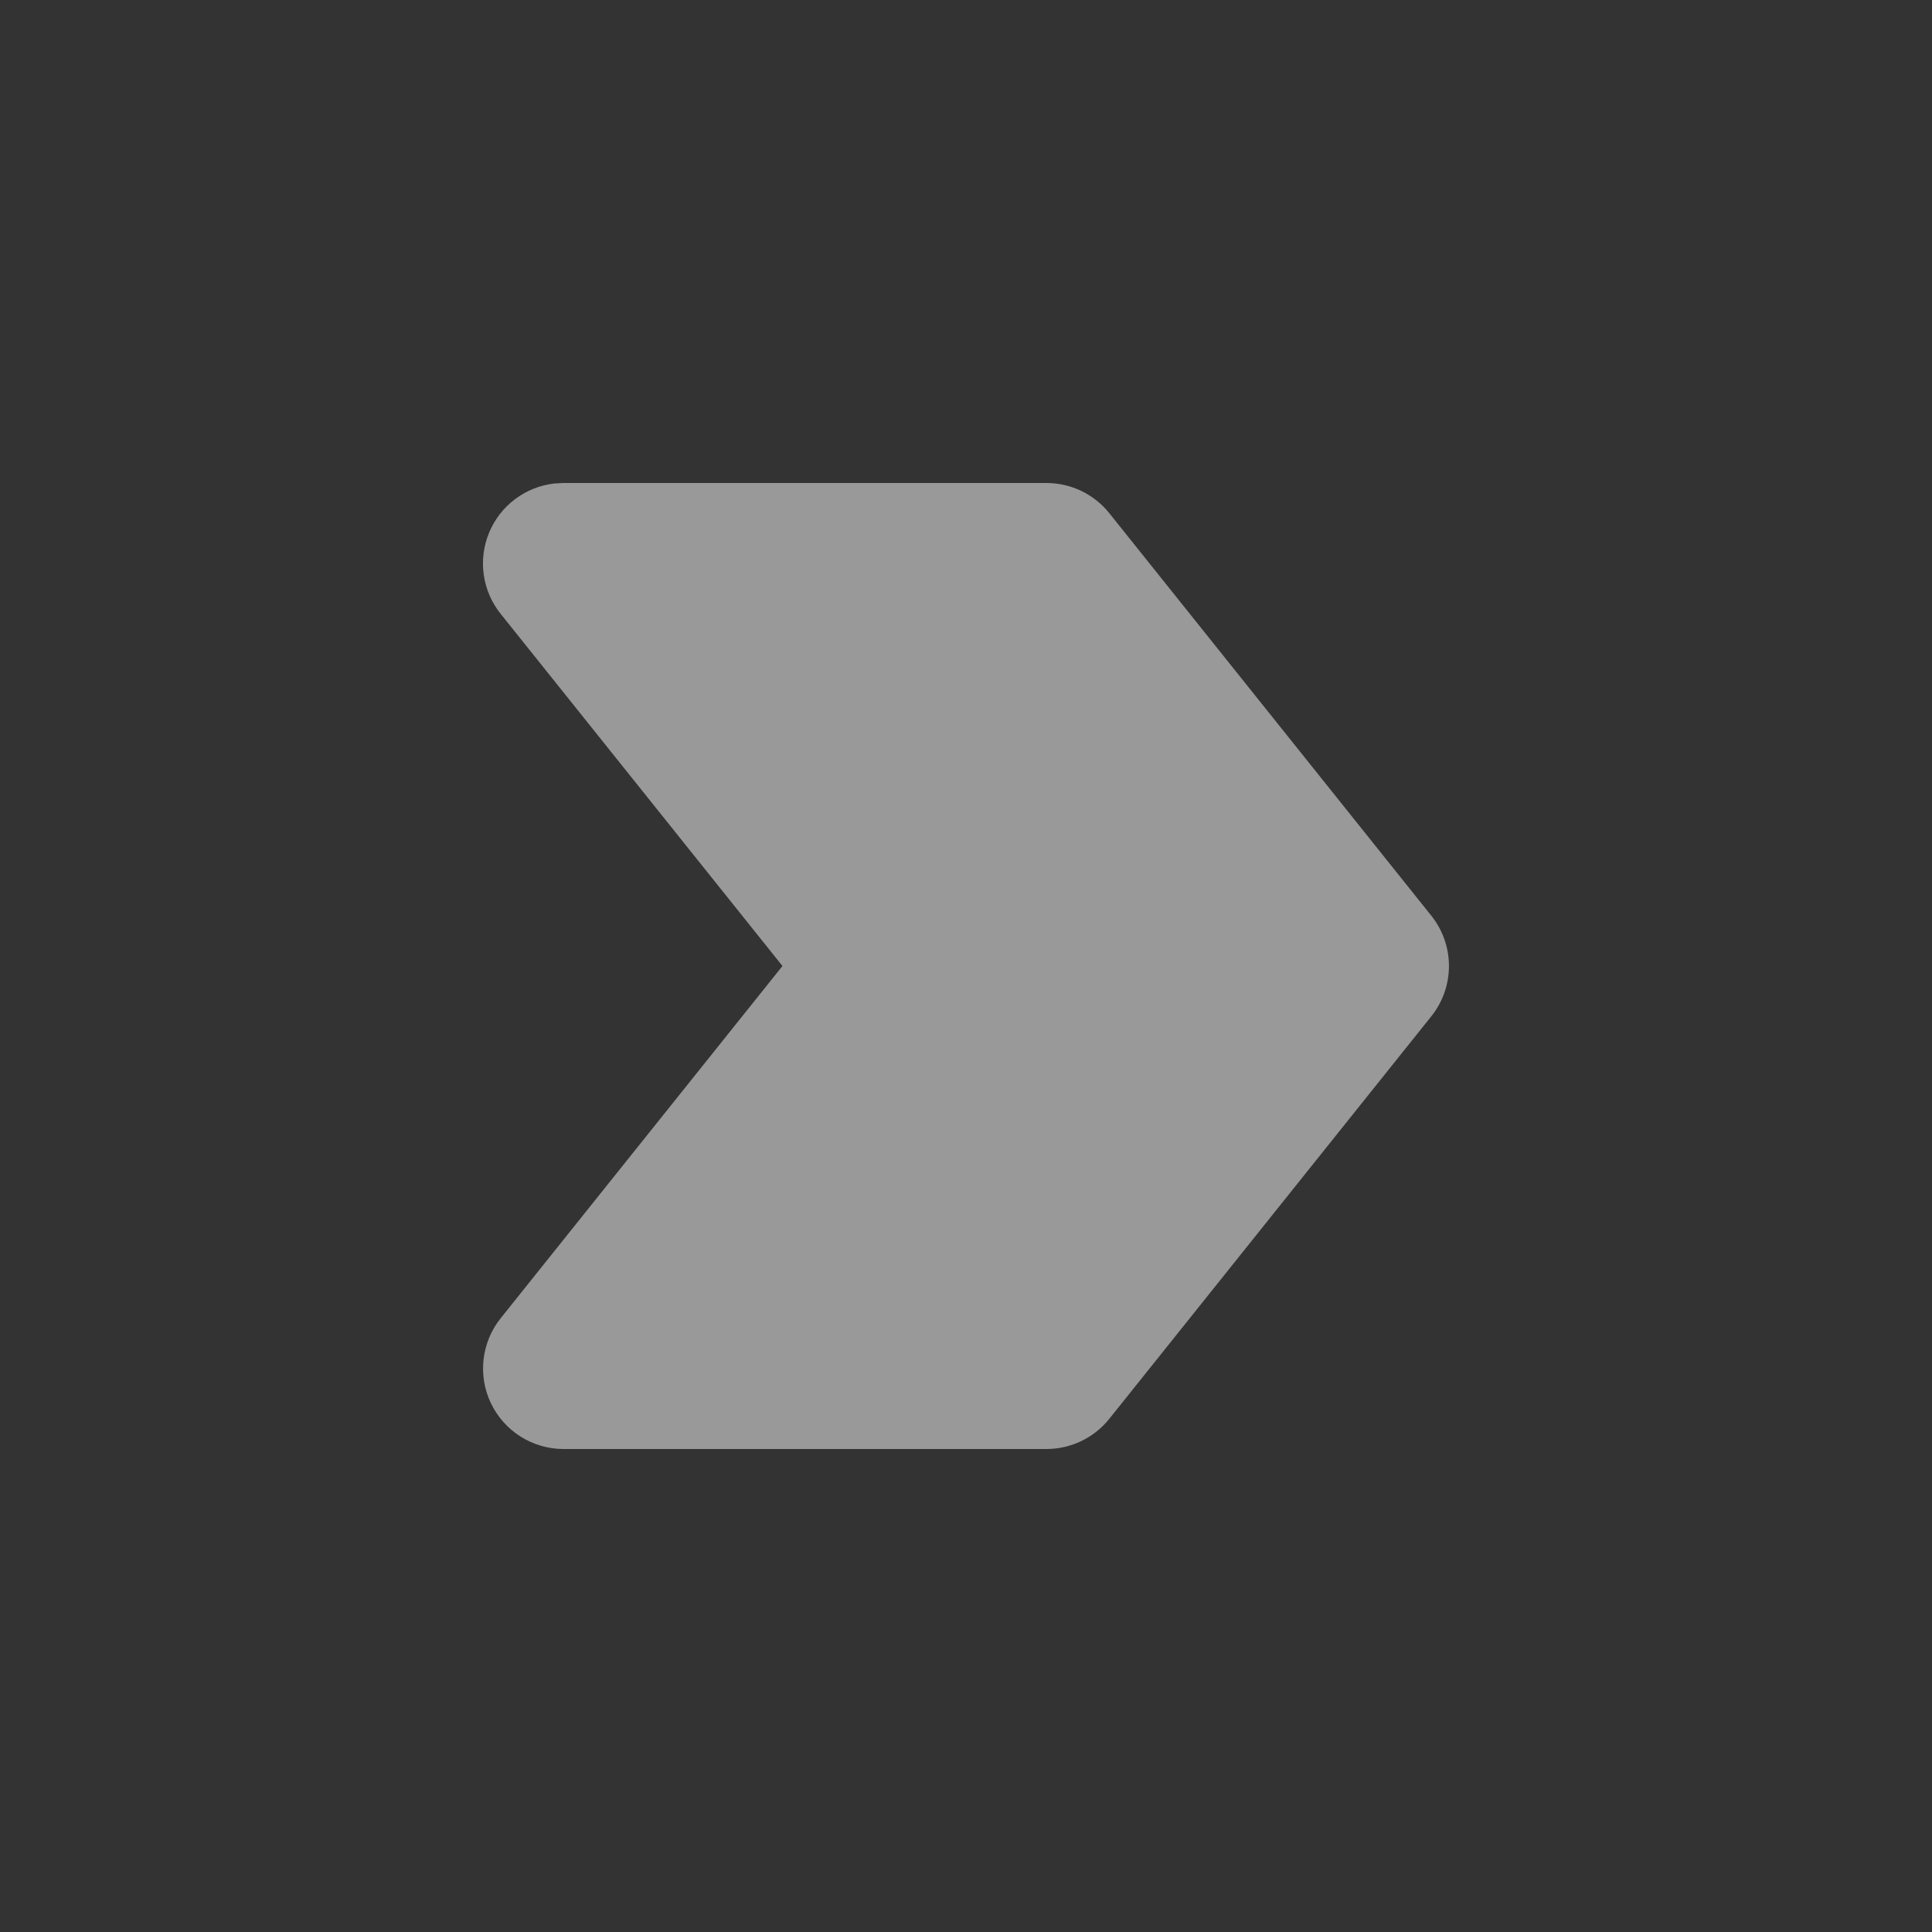 <svg width="70" height="70" viewBox="0 0 70 70" fill="none" xmlns="http://www.w3.org/2000/svg">
<rect x="0" y="0" width="70" height="70" fill="#333333" stroke="none"/>
<g opacity="0.5">
<path d="M20.417 17.5L20.09 17.517C19.571 17.576 19.078 17.772 18.661 18.086C18.244 18.4 17.919 18.82 17.72 19.302C17.52 19.785 17.454 20.311 17.528 20.828C17.601 21.345 17.812 21.832 18.139 22.24L28.35 35L18.142 47.76C17.798 48.189 17.583 48.706 17.521 49.252C17.458 49.798 17.551 50.35 17.789 50.846C18.027 51.341 18.399 51.759 18.864 52.051C19.329 52.344 19.867 52.5 20.417 52.5H37.917C38.354 52.5 38.785 52.401 39.179 52.212C39.572 52.023 39.919 51.747 40.192 51.406L51.858 36.823C52.273 36.306 52.498 35.663 52.498 35C52.498 34.337 52.273 33.694 51.858 33.177L40.192 18.594C39.919 18.253 39.572 17.977 39.179 17.788C38.785 17.599 38.354 17.5 37.917 17.5H20.417Z" fill="white"/>
</g>
</svg>
